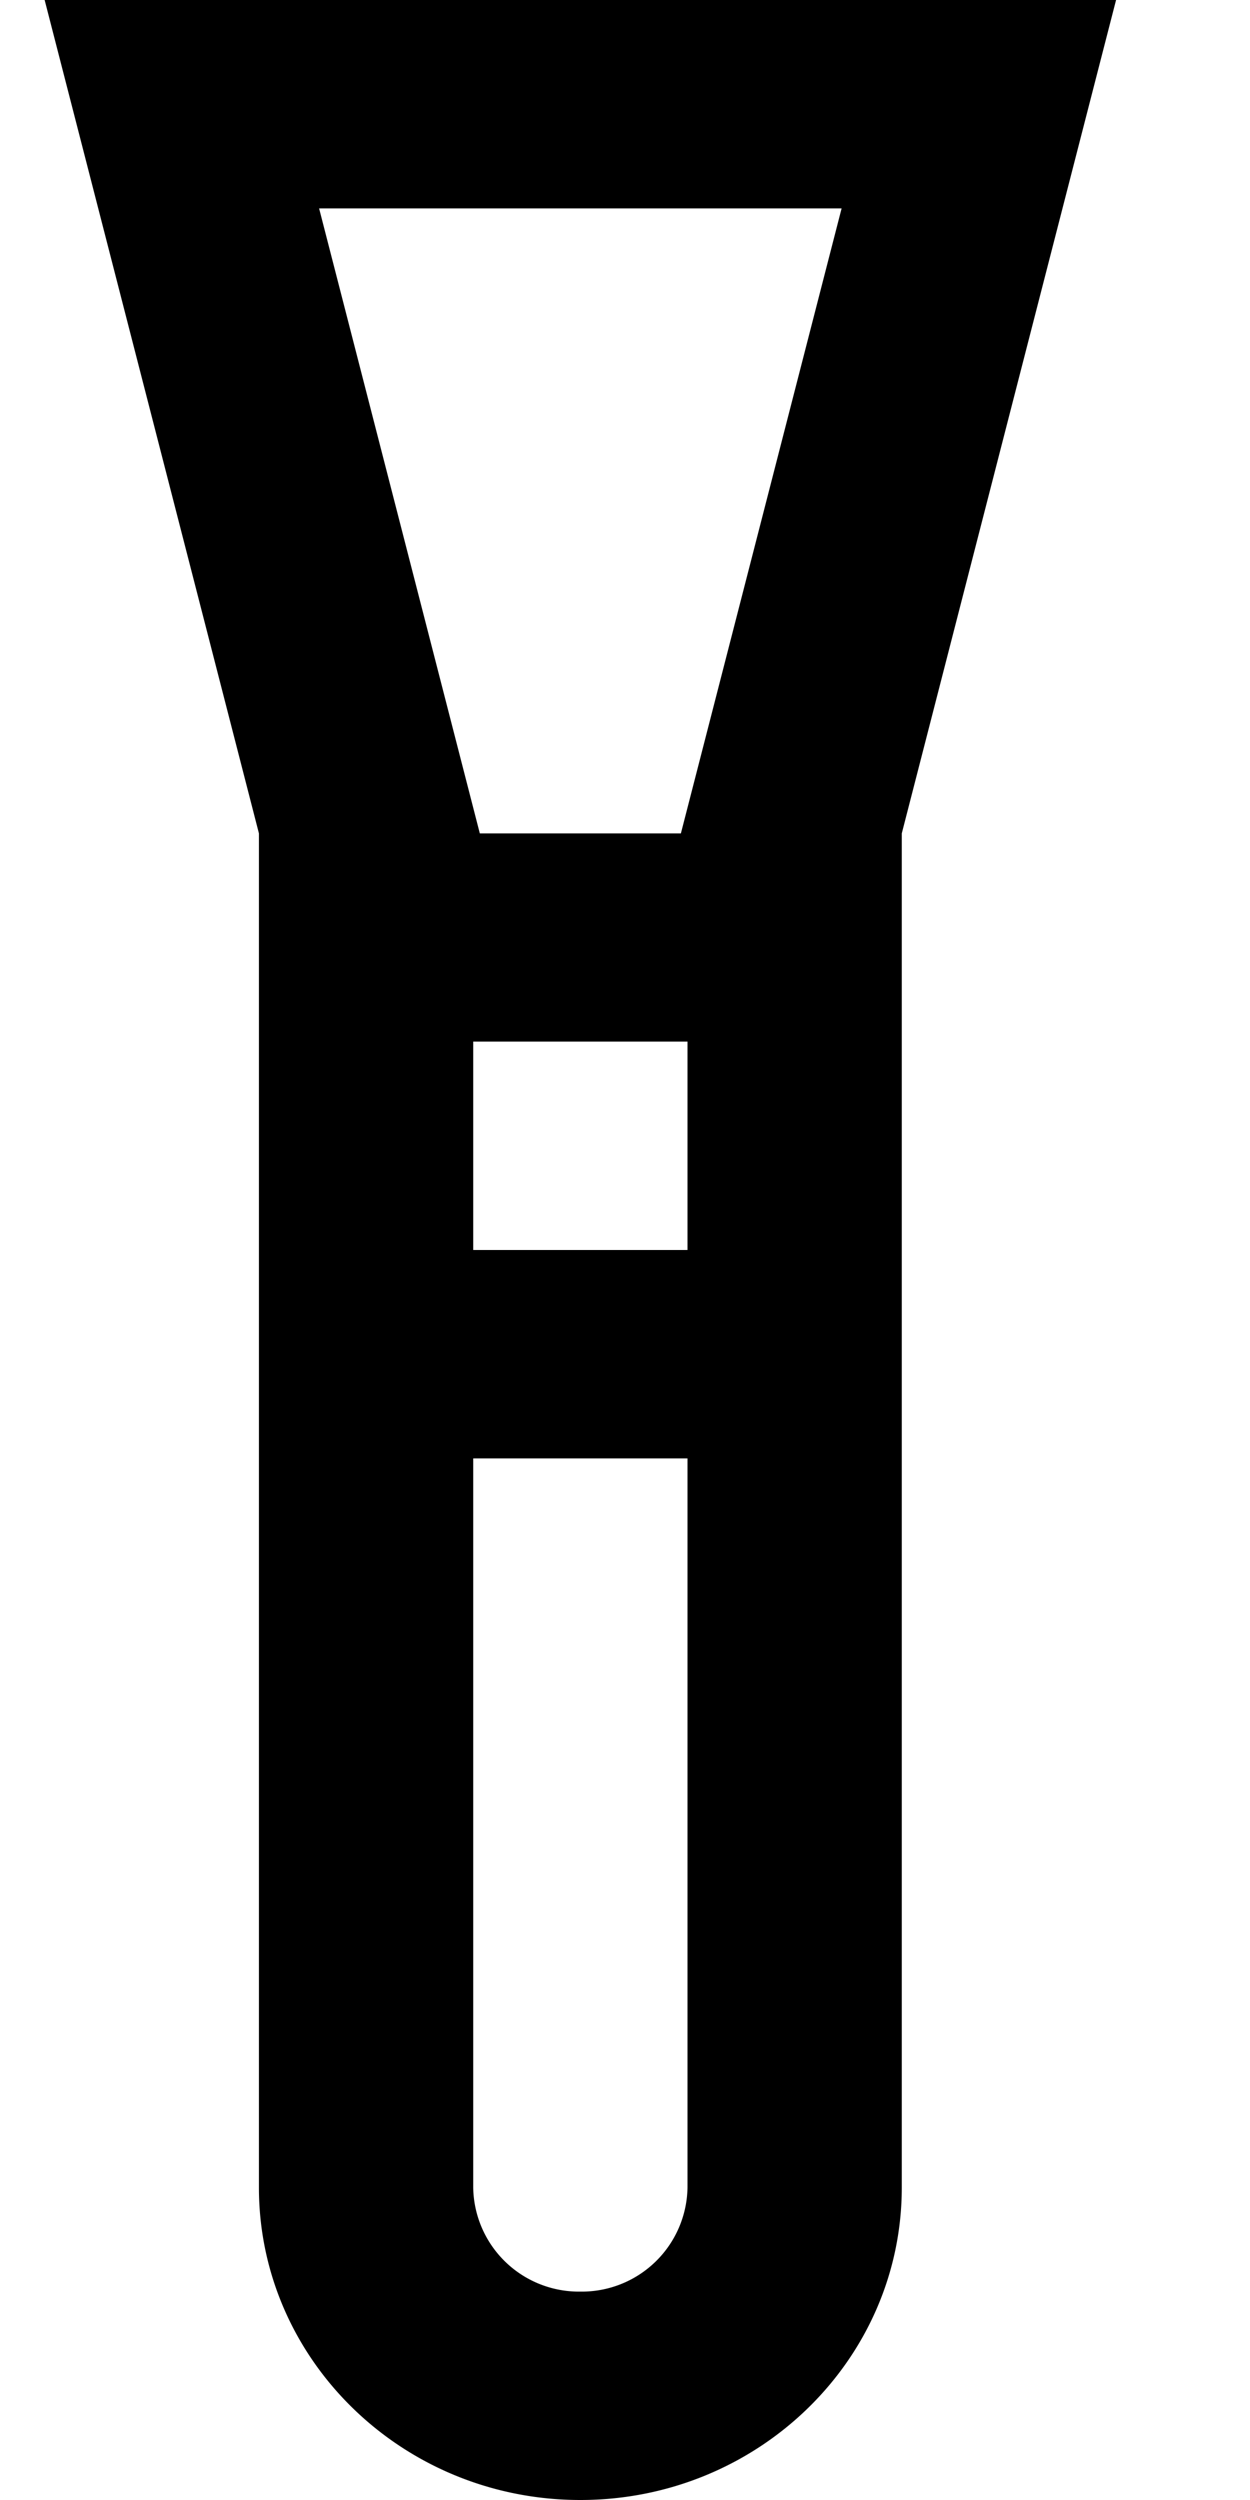 <svg xmlns="http://www.w3.org/2000/svg" width="7" height="14" fill="currentColor" viewBox="0 0 7 14">
  <path d="m.25 0 1.2 4.667v7.583c0 .966.806 1.75 1.8 1.75s1.8-.784 1.8-1.75V4.667L6.25 0h-6Zm3.6 7h-1.2V5.833h1.2V7Zm-.6 5.833a.592.592 0 0 1-.6-.583V8.167h1.2v4.083a.592.592 0 0 1-.6.583Zm.563-8.166H2.687l-.9-3.5h2.926l-.9 3.5Z"/>
</svg>
